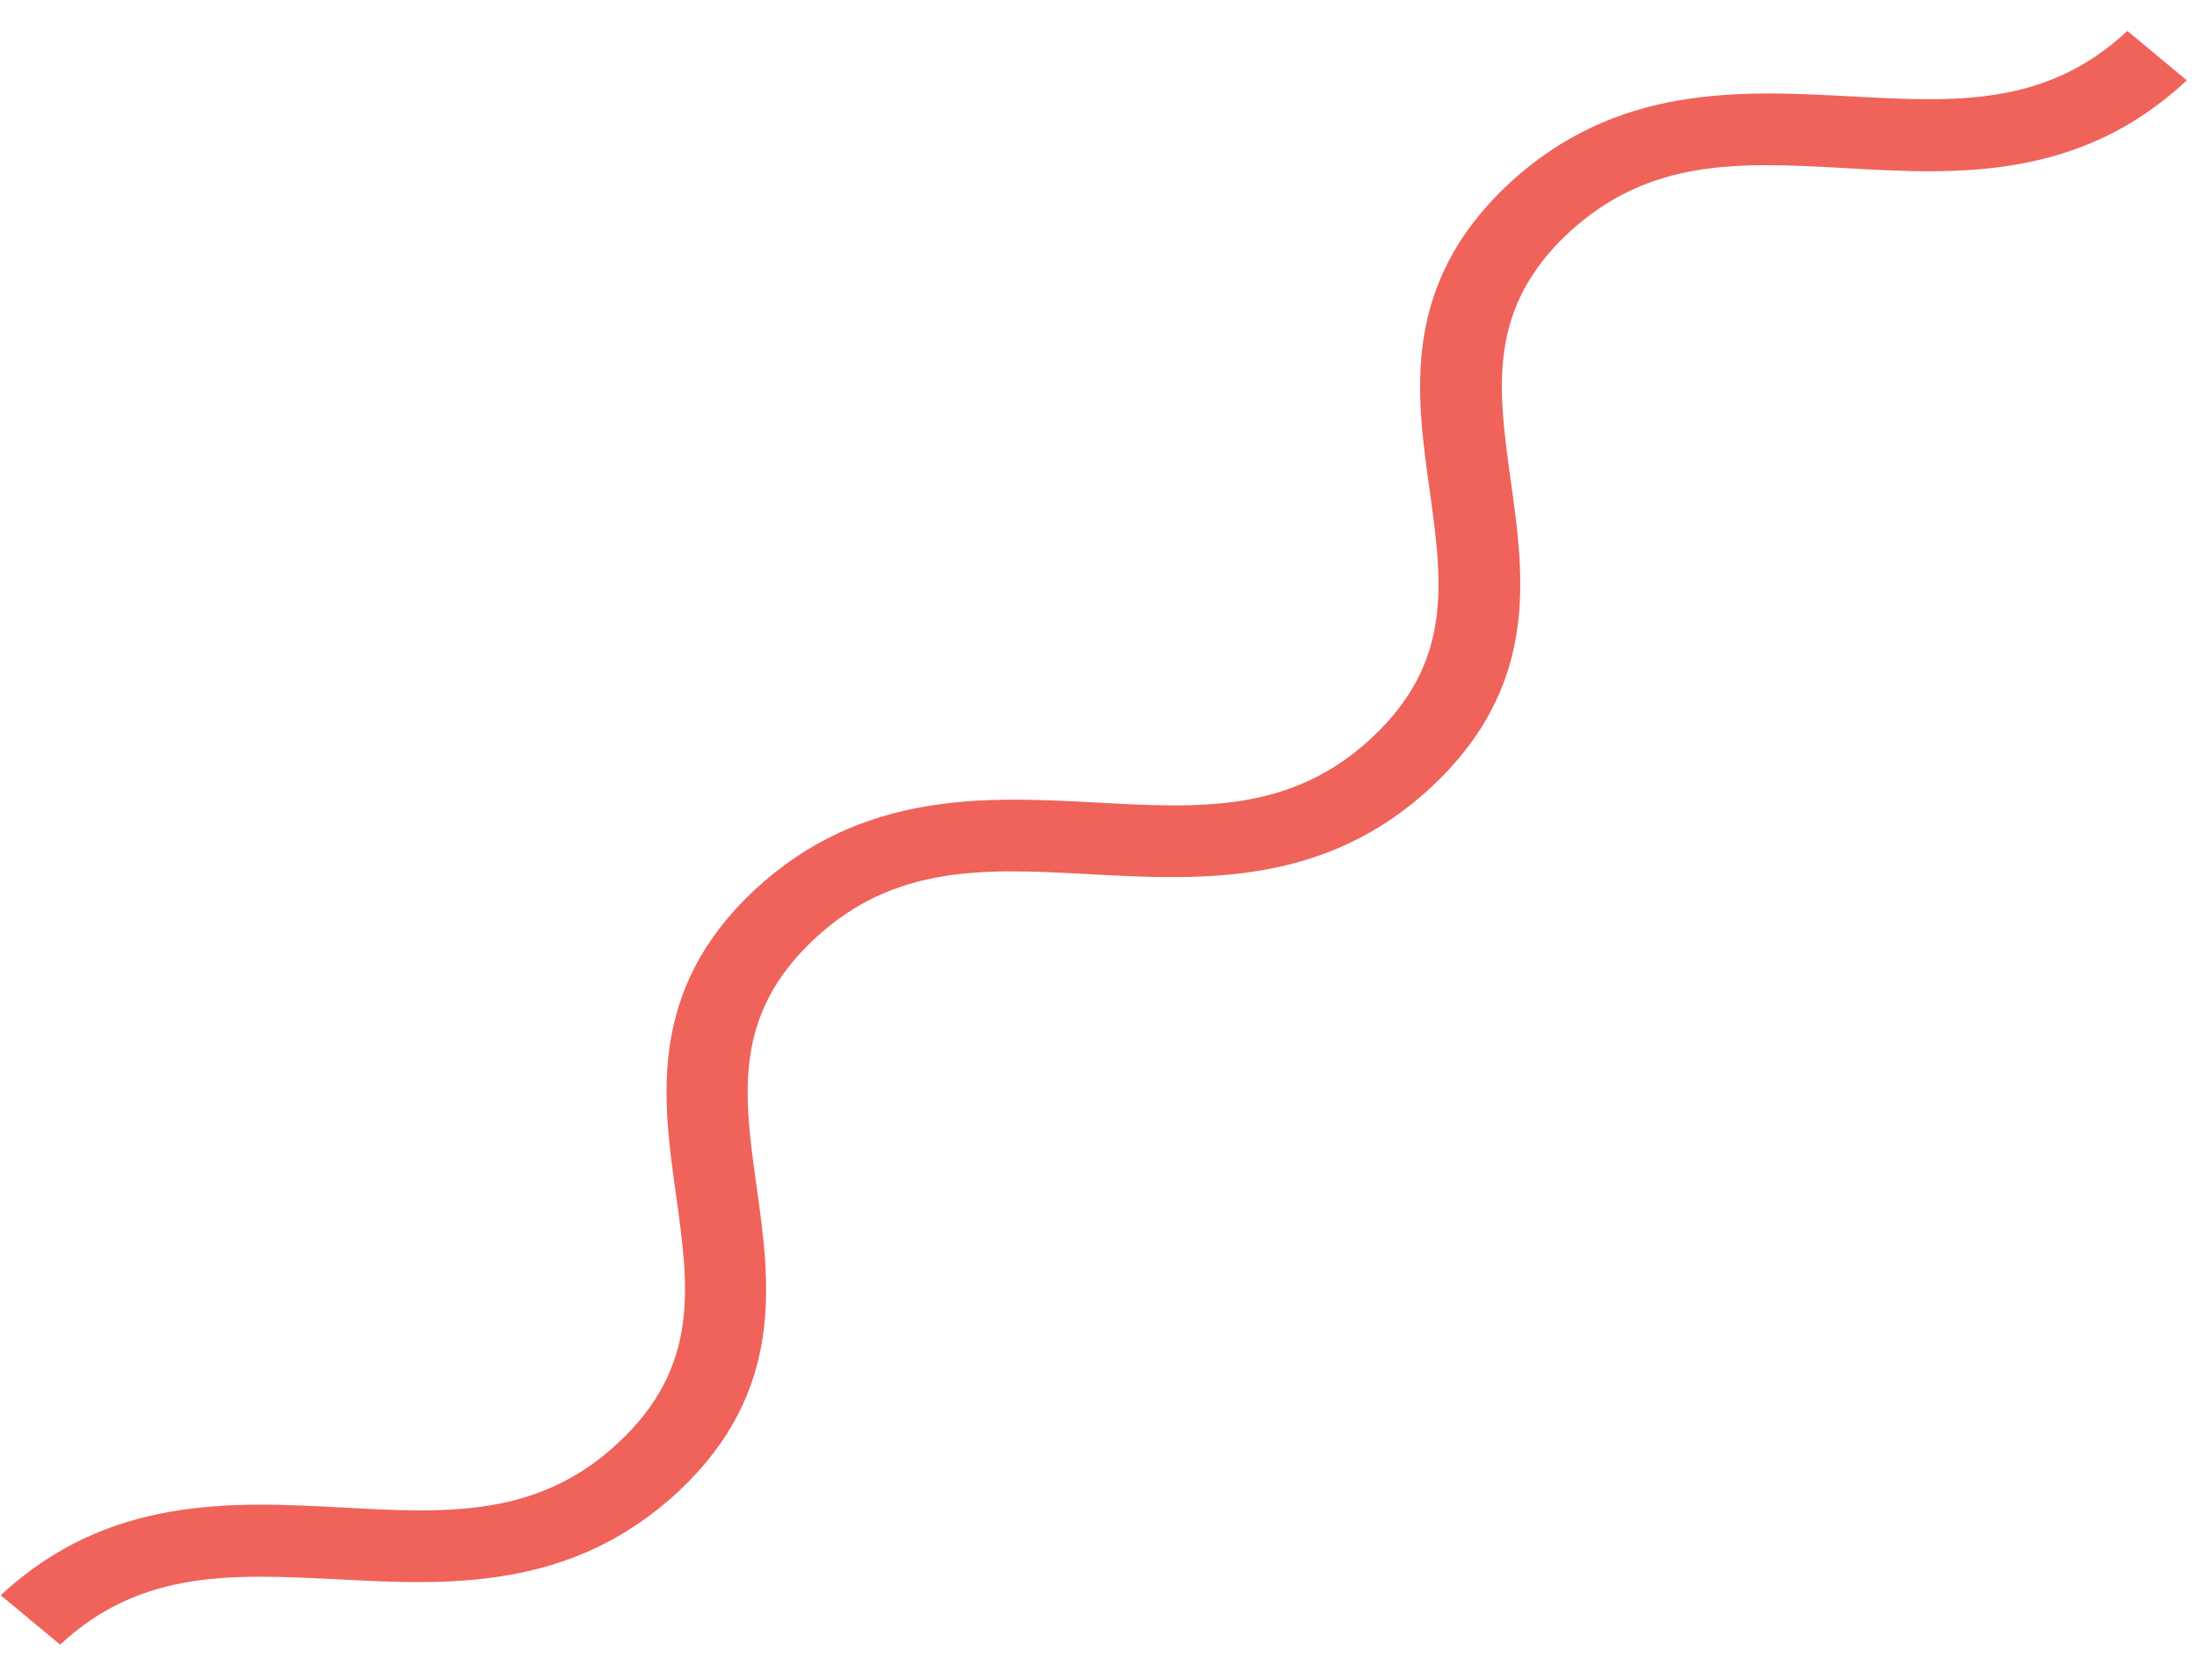 <svg width="187" height="143" viewBox="0 0 187 143" fill="none" xmlns="http://www.w3.org/2000/svg">
<path d="M5.121 140.008L0.061 135.805C9.222 127.275 19.804 127.839 29.121 128.333C38.035 128.821 45.798 129.241 52.685 122.767C59.572 116.293 58.635 109.551 57.541 101.737C56.395 93.565 55.093 84.32 64.197 75.789C73.358 67.259 83.94 67.823 93.257 68.317C102.171 68.805 109.935 69.225 116.821 62.751C123.708 56.277 122.771 49.535 121.678 41.67C120.532 33.498 119.229 24.253 128.392 15.672C137.554 7.142 148.135 7.705 157.452 8.199C166.423 8.688 174.13 9.107 181.074 2.634L186.135 6.837C176.972 15.418 166.448 14.856 157.074 14.31C148.103 13.821 140.397 13.402 133.453 19.875C126.566 26.349 127.503 33.091 128.595 40.956C129.741 49.128 131.044 58.373 121.882 66.954C112.778 75.485 102.196 74.921 92.822 74.427C83.908 73.939 76.144 73.519 69.257 79.992C62.371 86.466 63.307 93.208 64.401 101.022C65.547 109.194 66.85 118.439 57.746 126.97C48.584 135.5 38.002 134.937 28.686 134.443C19.771 134.006 12.007 133.586 5.121 140.008Z" fill="#EF635B"/>
</svg>
